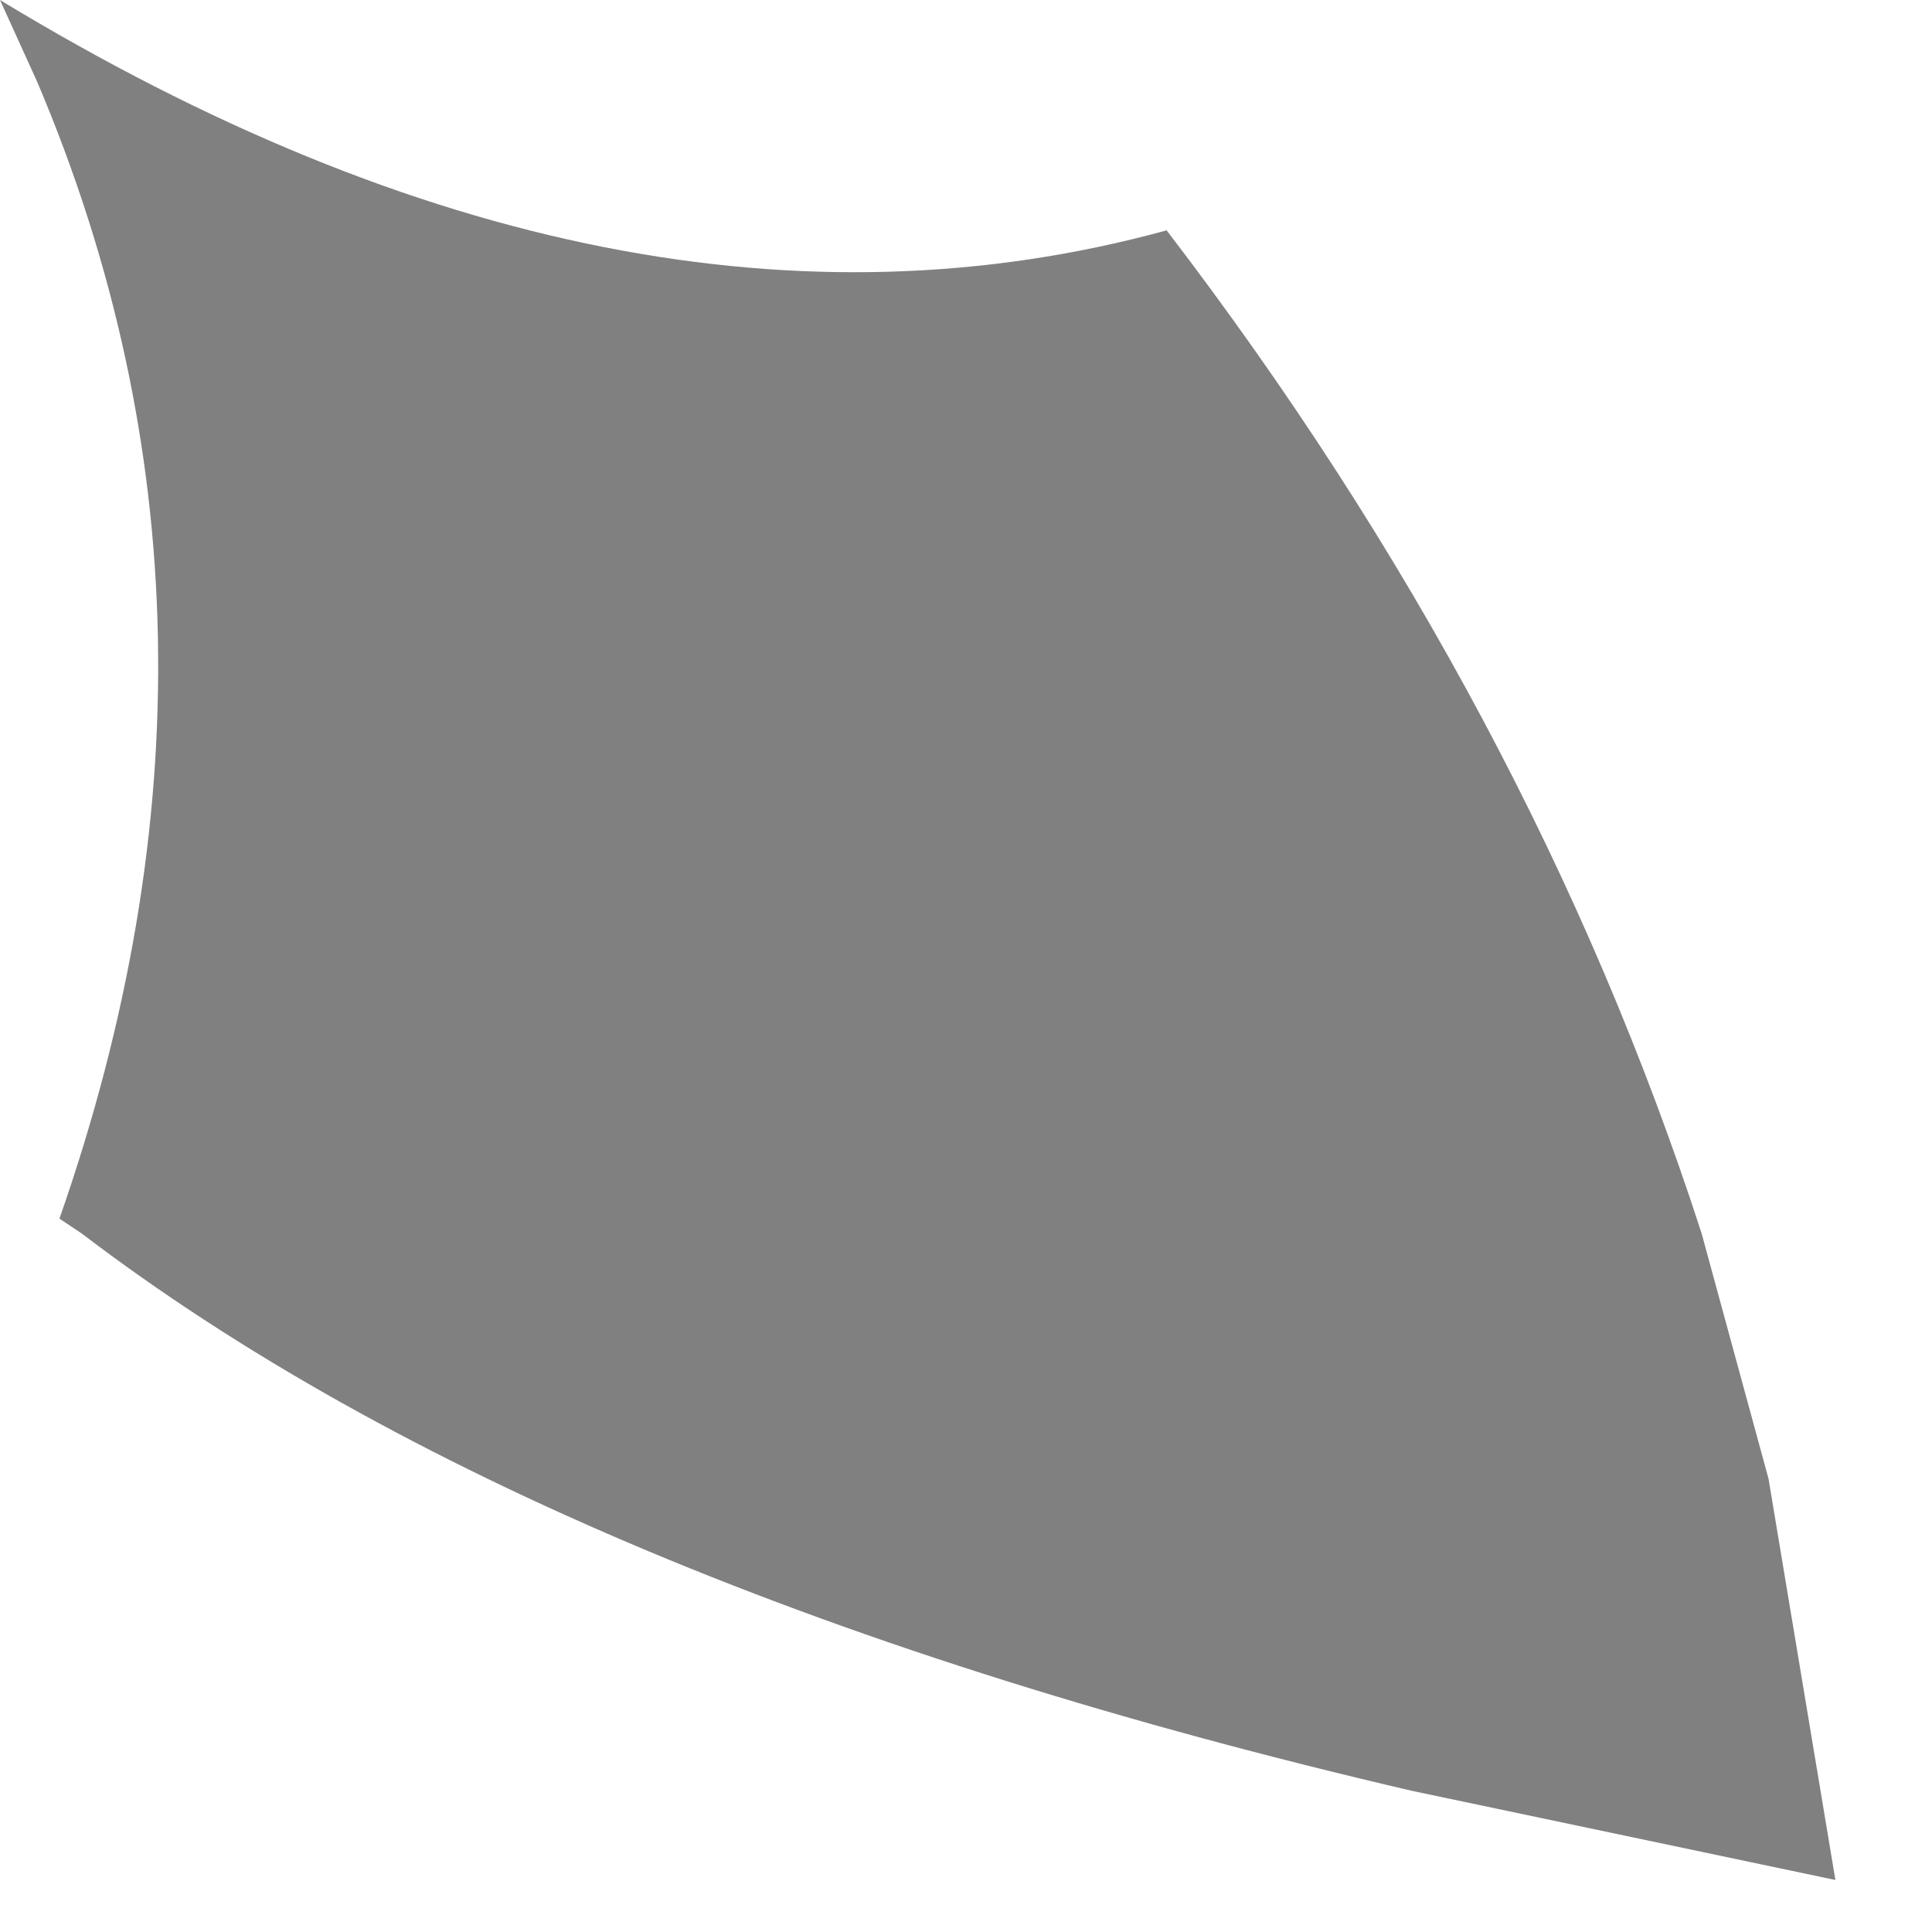 <?xml version="1.0" encoding="utf-8"?>
<svg version="1.1" id="Layer_1"
xmlns="http://www.w3.org/2000/svg"
xmlns:xlink="http://www.w3.org/1999/xlink"
width="13px" height="13px"
xml:space="preserve">
<g id="PathID_3424" transform="matrix(1, 0, 0, 1, 0, 0)">
<path style="fill:#808080;fill-opacity:1" d="M11.9 9.95L12.35 12.65L9.5 12.05Q3.7 10.7 0.55 8.3L0.4 8.2Q1.8 4.2 0.25 0.55L0 0Q4.2 2.55 7.85 1.55Q10.3 4.75 11.45 8.3L11.9 9.95" />
</g>
</svg>
